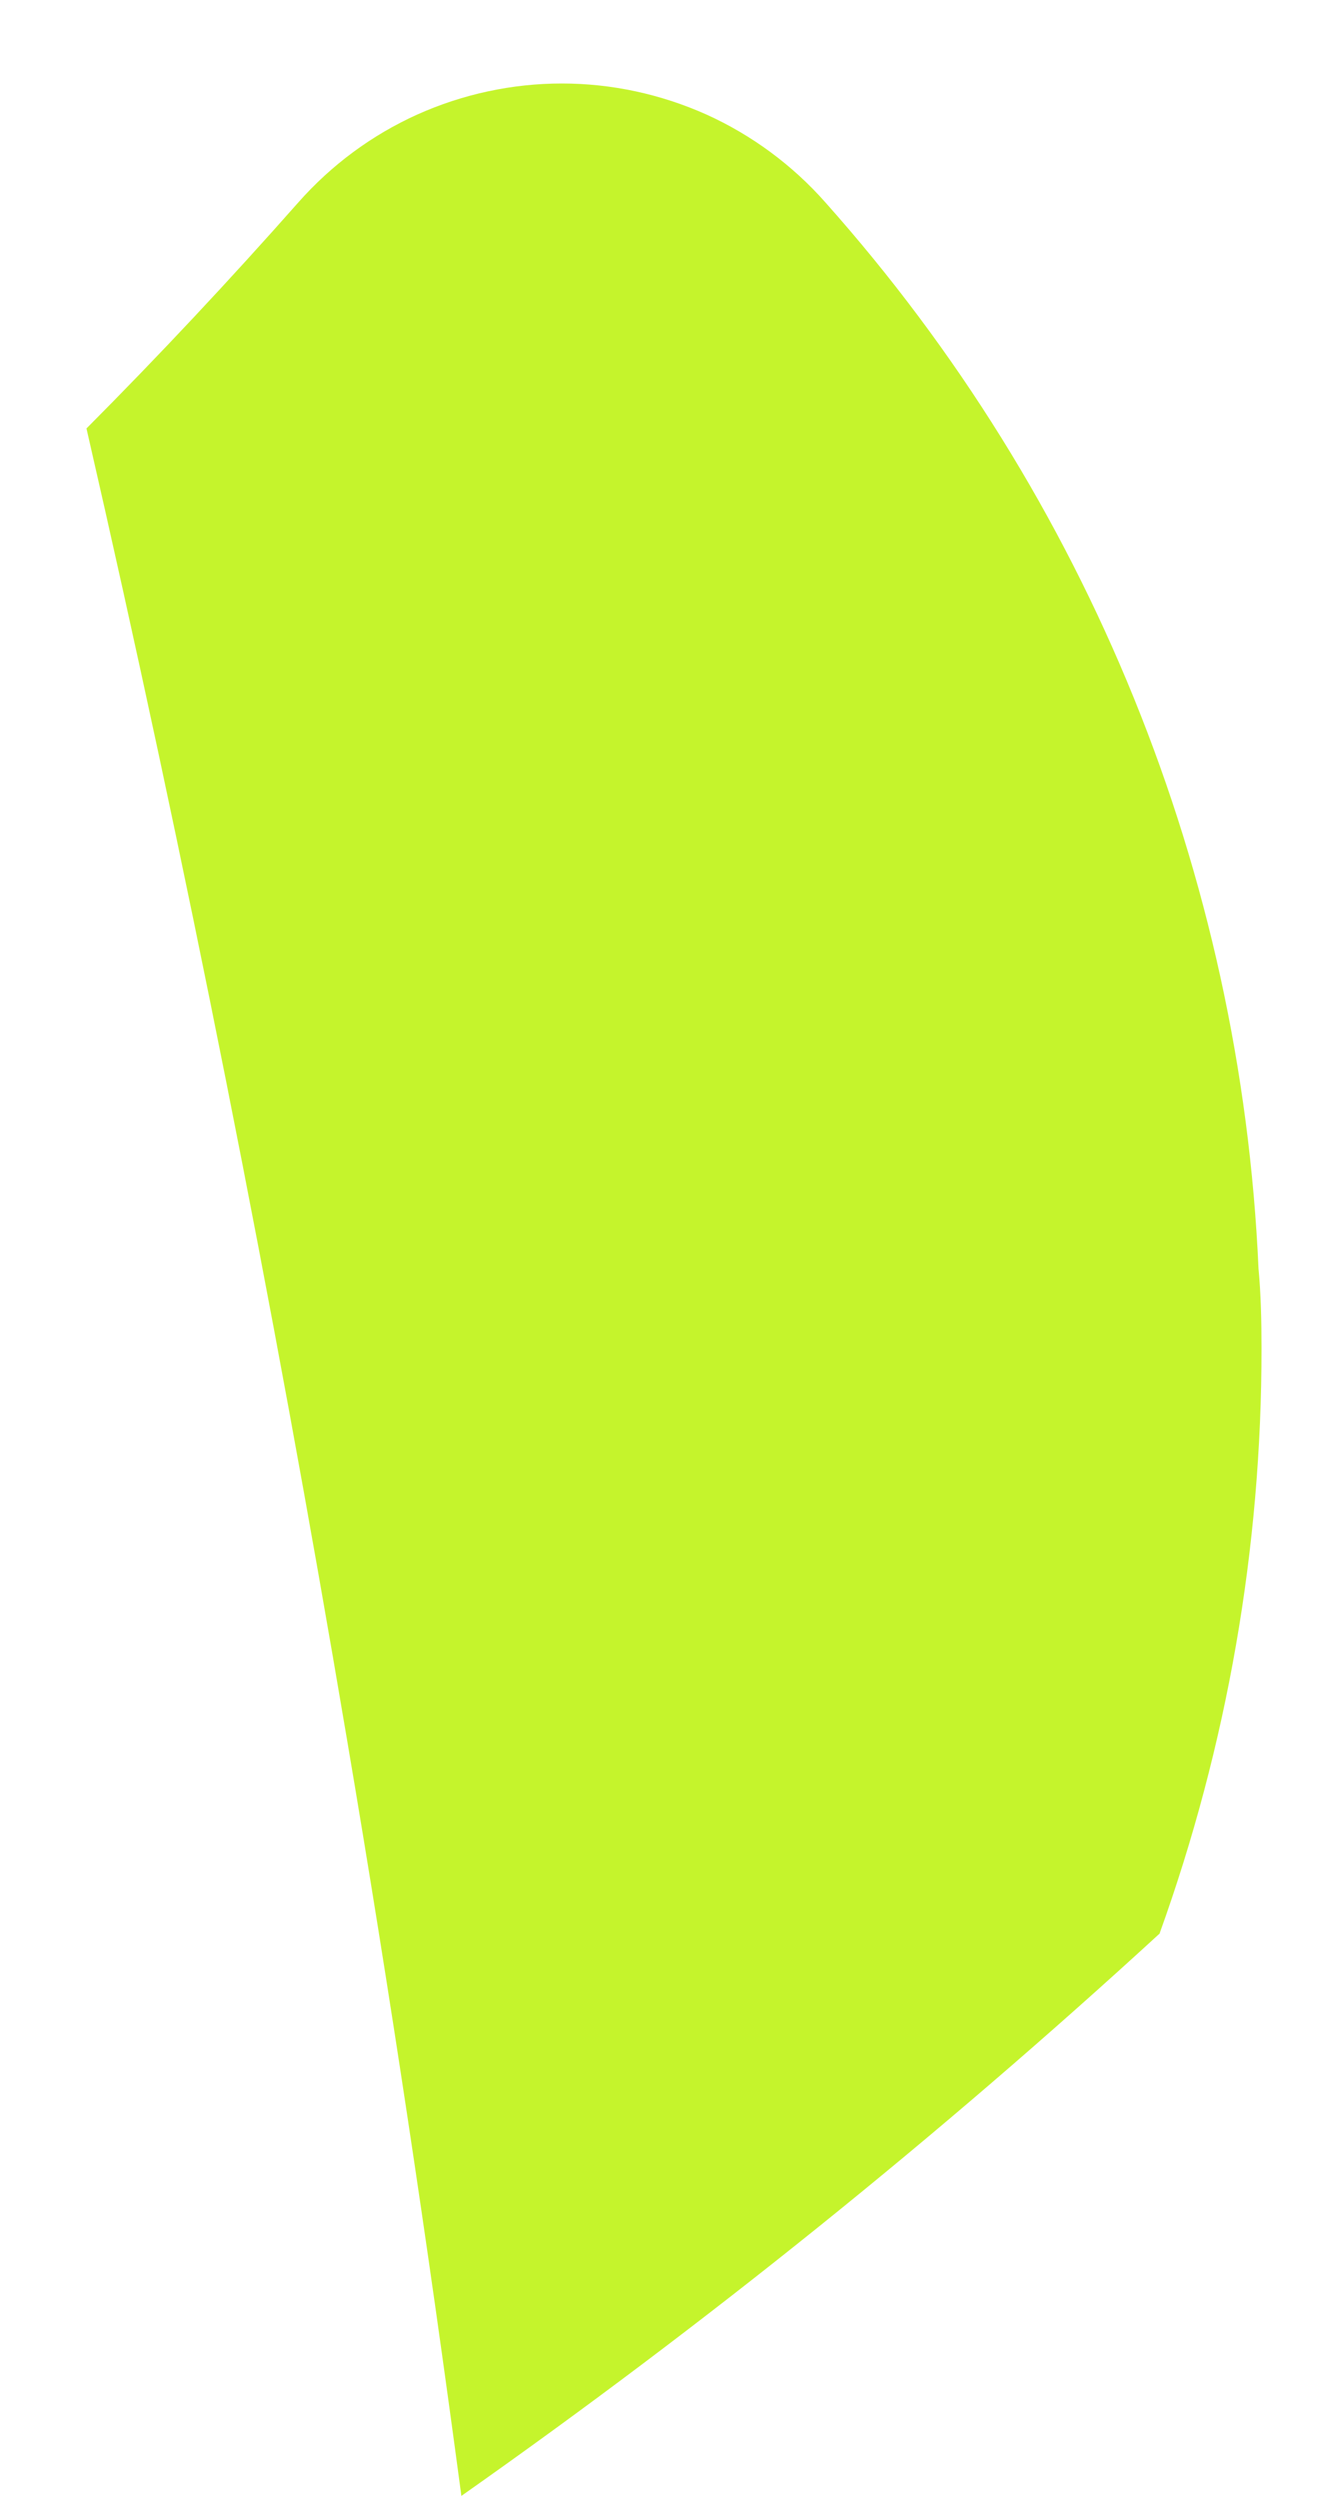 <svg width="8" height="15" viewBox="0 0 8 15" fill="none" xmlns="http://www.w3.org/2000/svg">
<path d="M7.571 8.089C7.572 9.287 7.365 10.476 6.959 11.603C5.636 12.817 4.237 13.944 2.769 14.977C2.566 13.457 2.338 11.945 2.083 10.441C1.636 7.792 1.115 5.169 0.519 2.571C0.956 2.132 1.38 1.679 1.791 1.214C1.989 0.99 2.232 0.81 2.505 0.687C2.777 0.565 3.073 0.501 3.372 0.501C3.671 0.501 3.966 0.565 4.239 0.687C4.511 0.81 4.755 0.99 4.953 1.214C6.53 2.984 7.448 5.244 7.553 7.613C7.567 7.761 7.571 7.925 7.571 8.089Z" fill="#C5F42C"/>
</svg>
